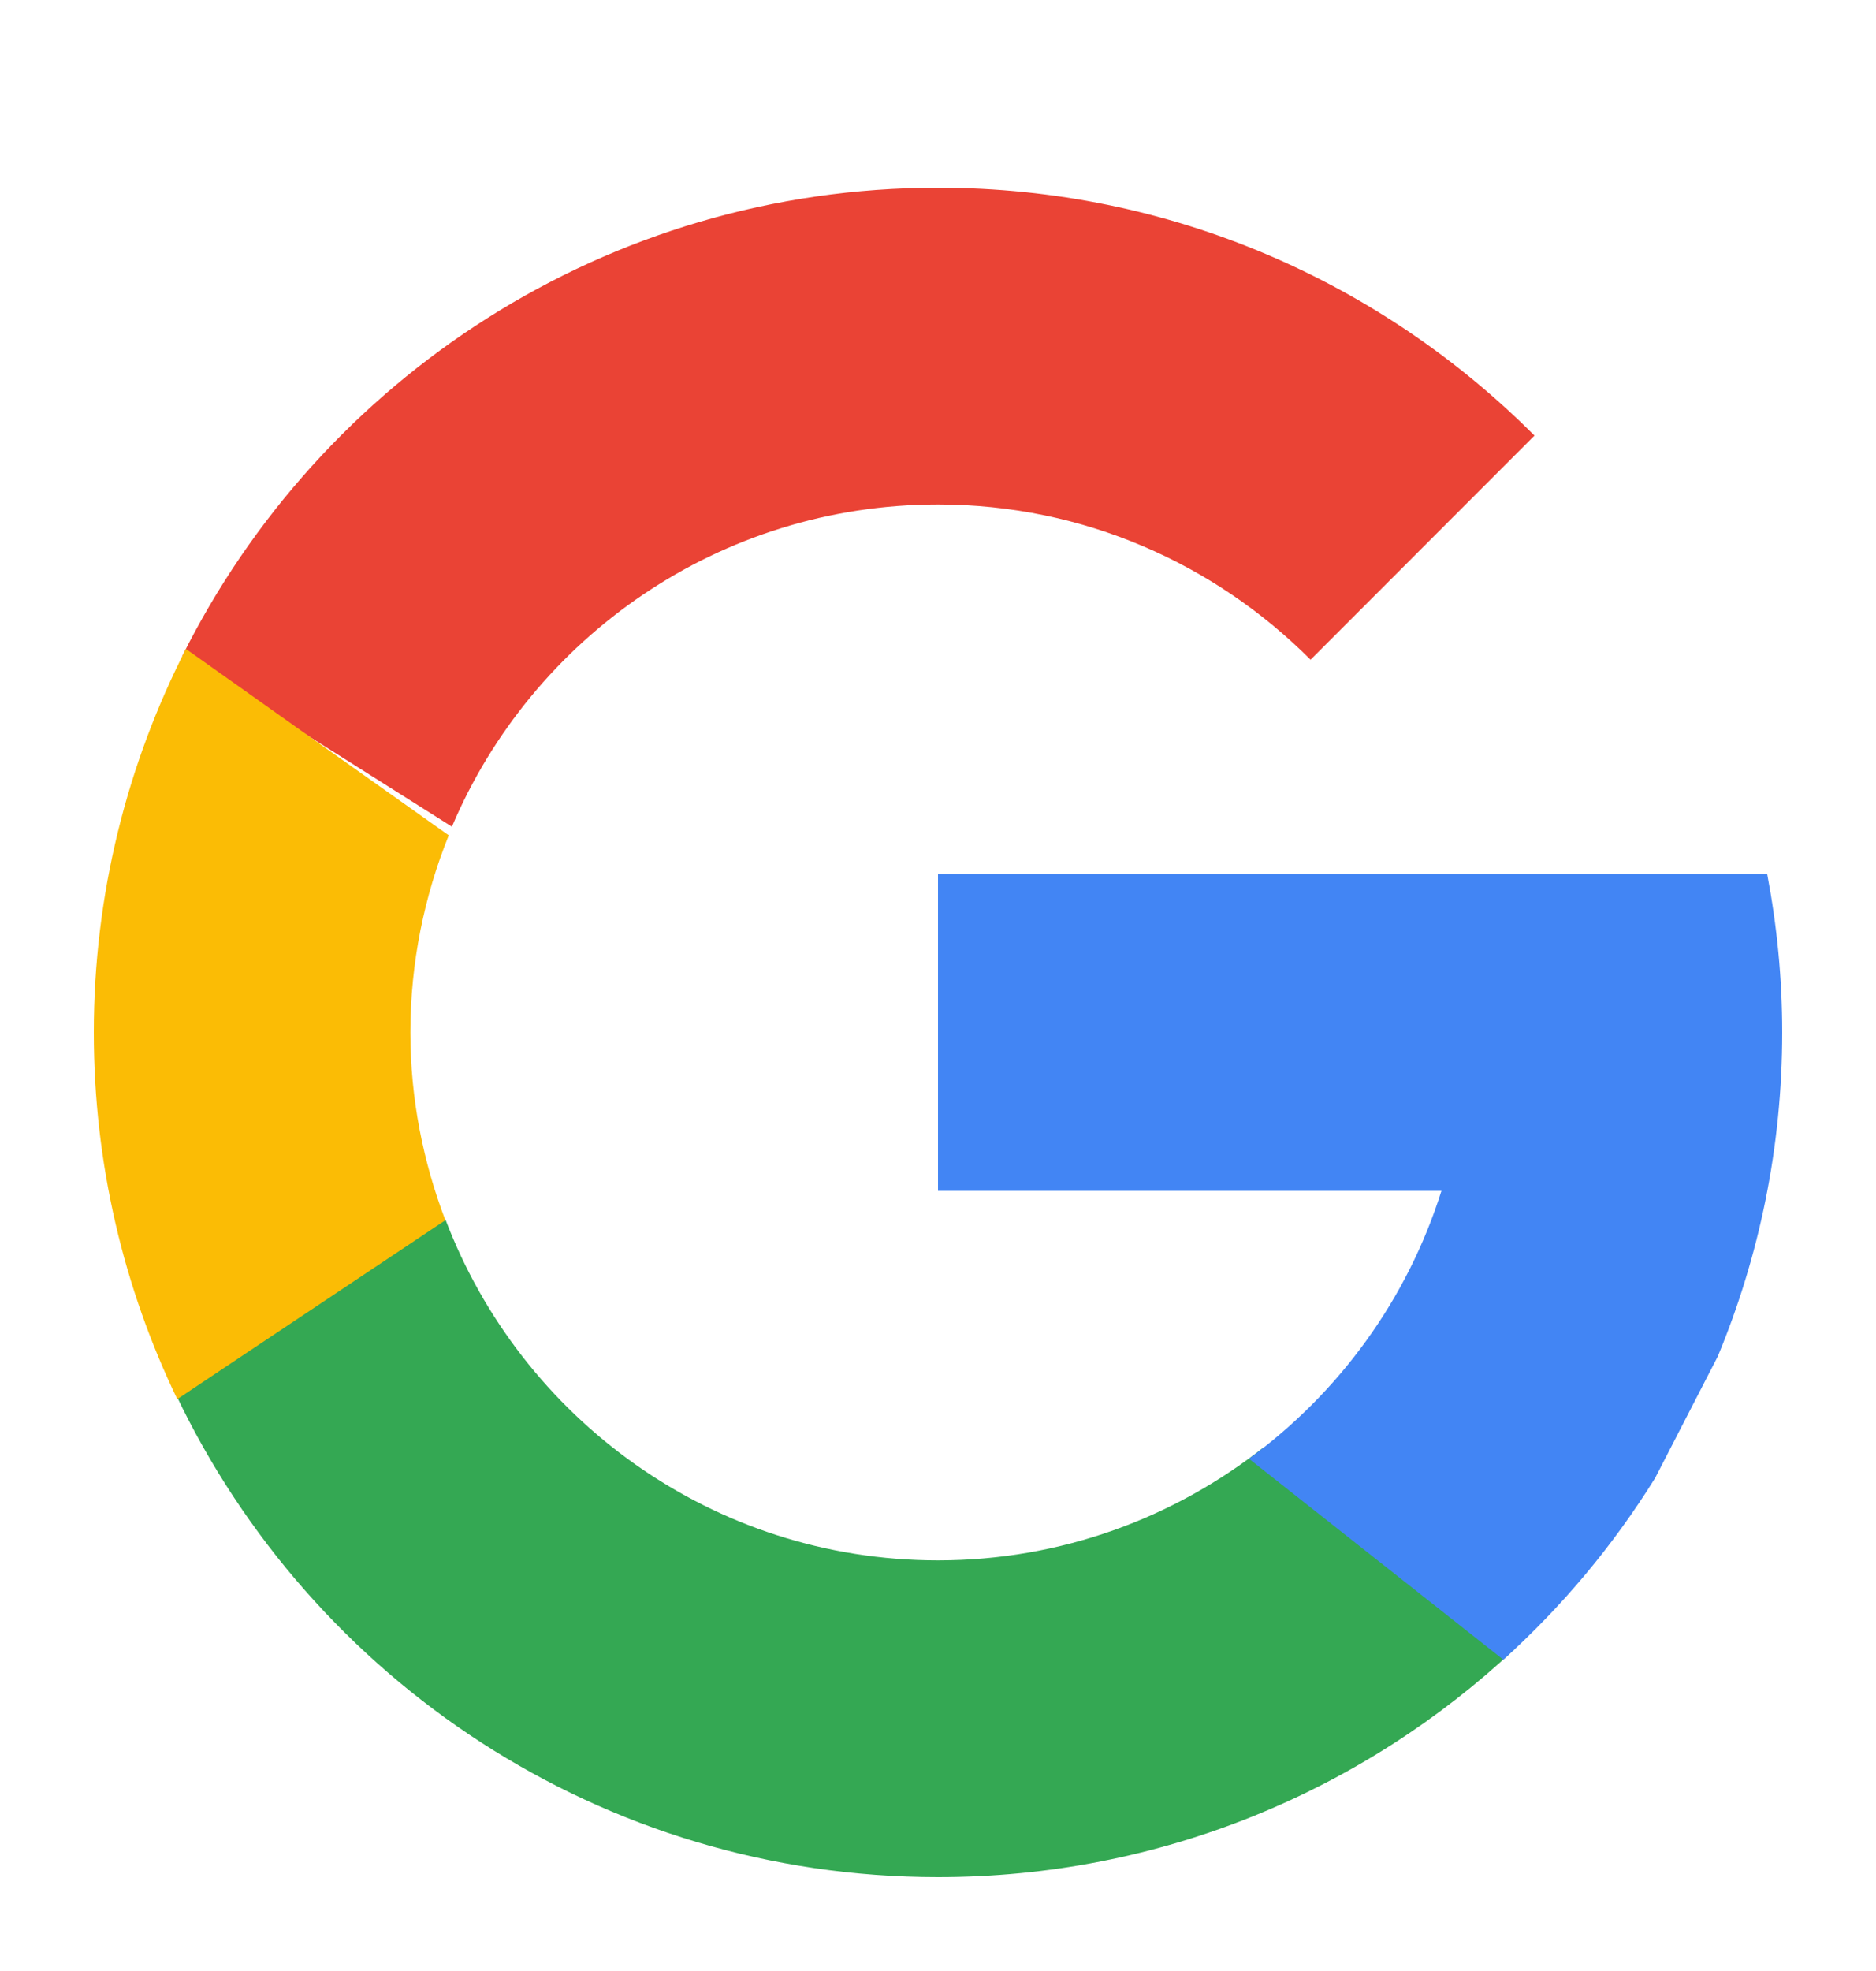 <svg width="20" height="21" viewBox="0 0 20 21" fill="none" xmlns="http://www.w3.org/2000/svg">
<path fill-rule="evenodd" clip-rule="evenodd" d="M10 20C6.413 20 3.322 17.897 1.876 14.86L4.749 12.993C5.554 15.113 7.597 16.625 10 16.625C11.313 16.625 12.518 16.172 13.475 15.418L16.146 17.572C14.537 19.077 12.377 20 10 20Z" fill="#34A853"/>
<path fill-rule="evenodd" clip-rule="evenodd" d="M10 2C12.486 2 14.732 3.011 16.359 4.641L13.972 7.029C12.954 6.01 11.553 5.375 10 5.375C7.671 5.375 5.673 6.79 4.818 8.808L1.942 6.992C3.417 4.033 6.47 2 10 2Z" fill="#EA4335"/>
<path fill-rule="evenodd" clip-rule="evenodd" d="M1.89 14.907C1.32 13.725 1 12.4 1 11C1 9.528 1.356 8.141 1.982 6.914L4.784 8.9C4.523 9.549 4.375 10.257 4.375 11C4.375 11.706 4.511 12.379 4.748 13.001L1.89 14.907Z" fill="#FBBC05"/>
<path fill-rule="evenodd" clip-rule="evenodd" d="M15.367 12.688H10V9.313H18.84C18.944 9.86 19 10.423 19 11C19 12.222 18.755 13.387 18.314 14.45L17.645 15.748C17.198 16.467 16.653 17.118 16.027 17.683L13.315 15.542C14.274 14.841 15.003 13.846 15.367 12.688Z" fill="#4285F4"/>
</svg>
